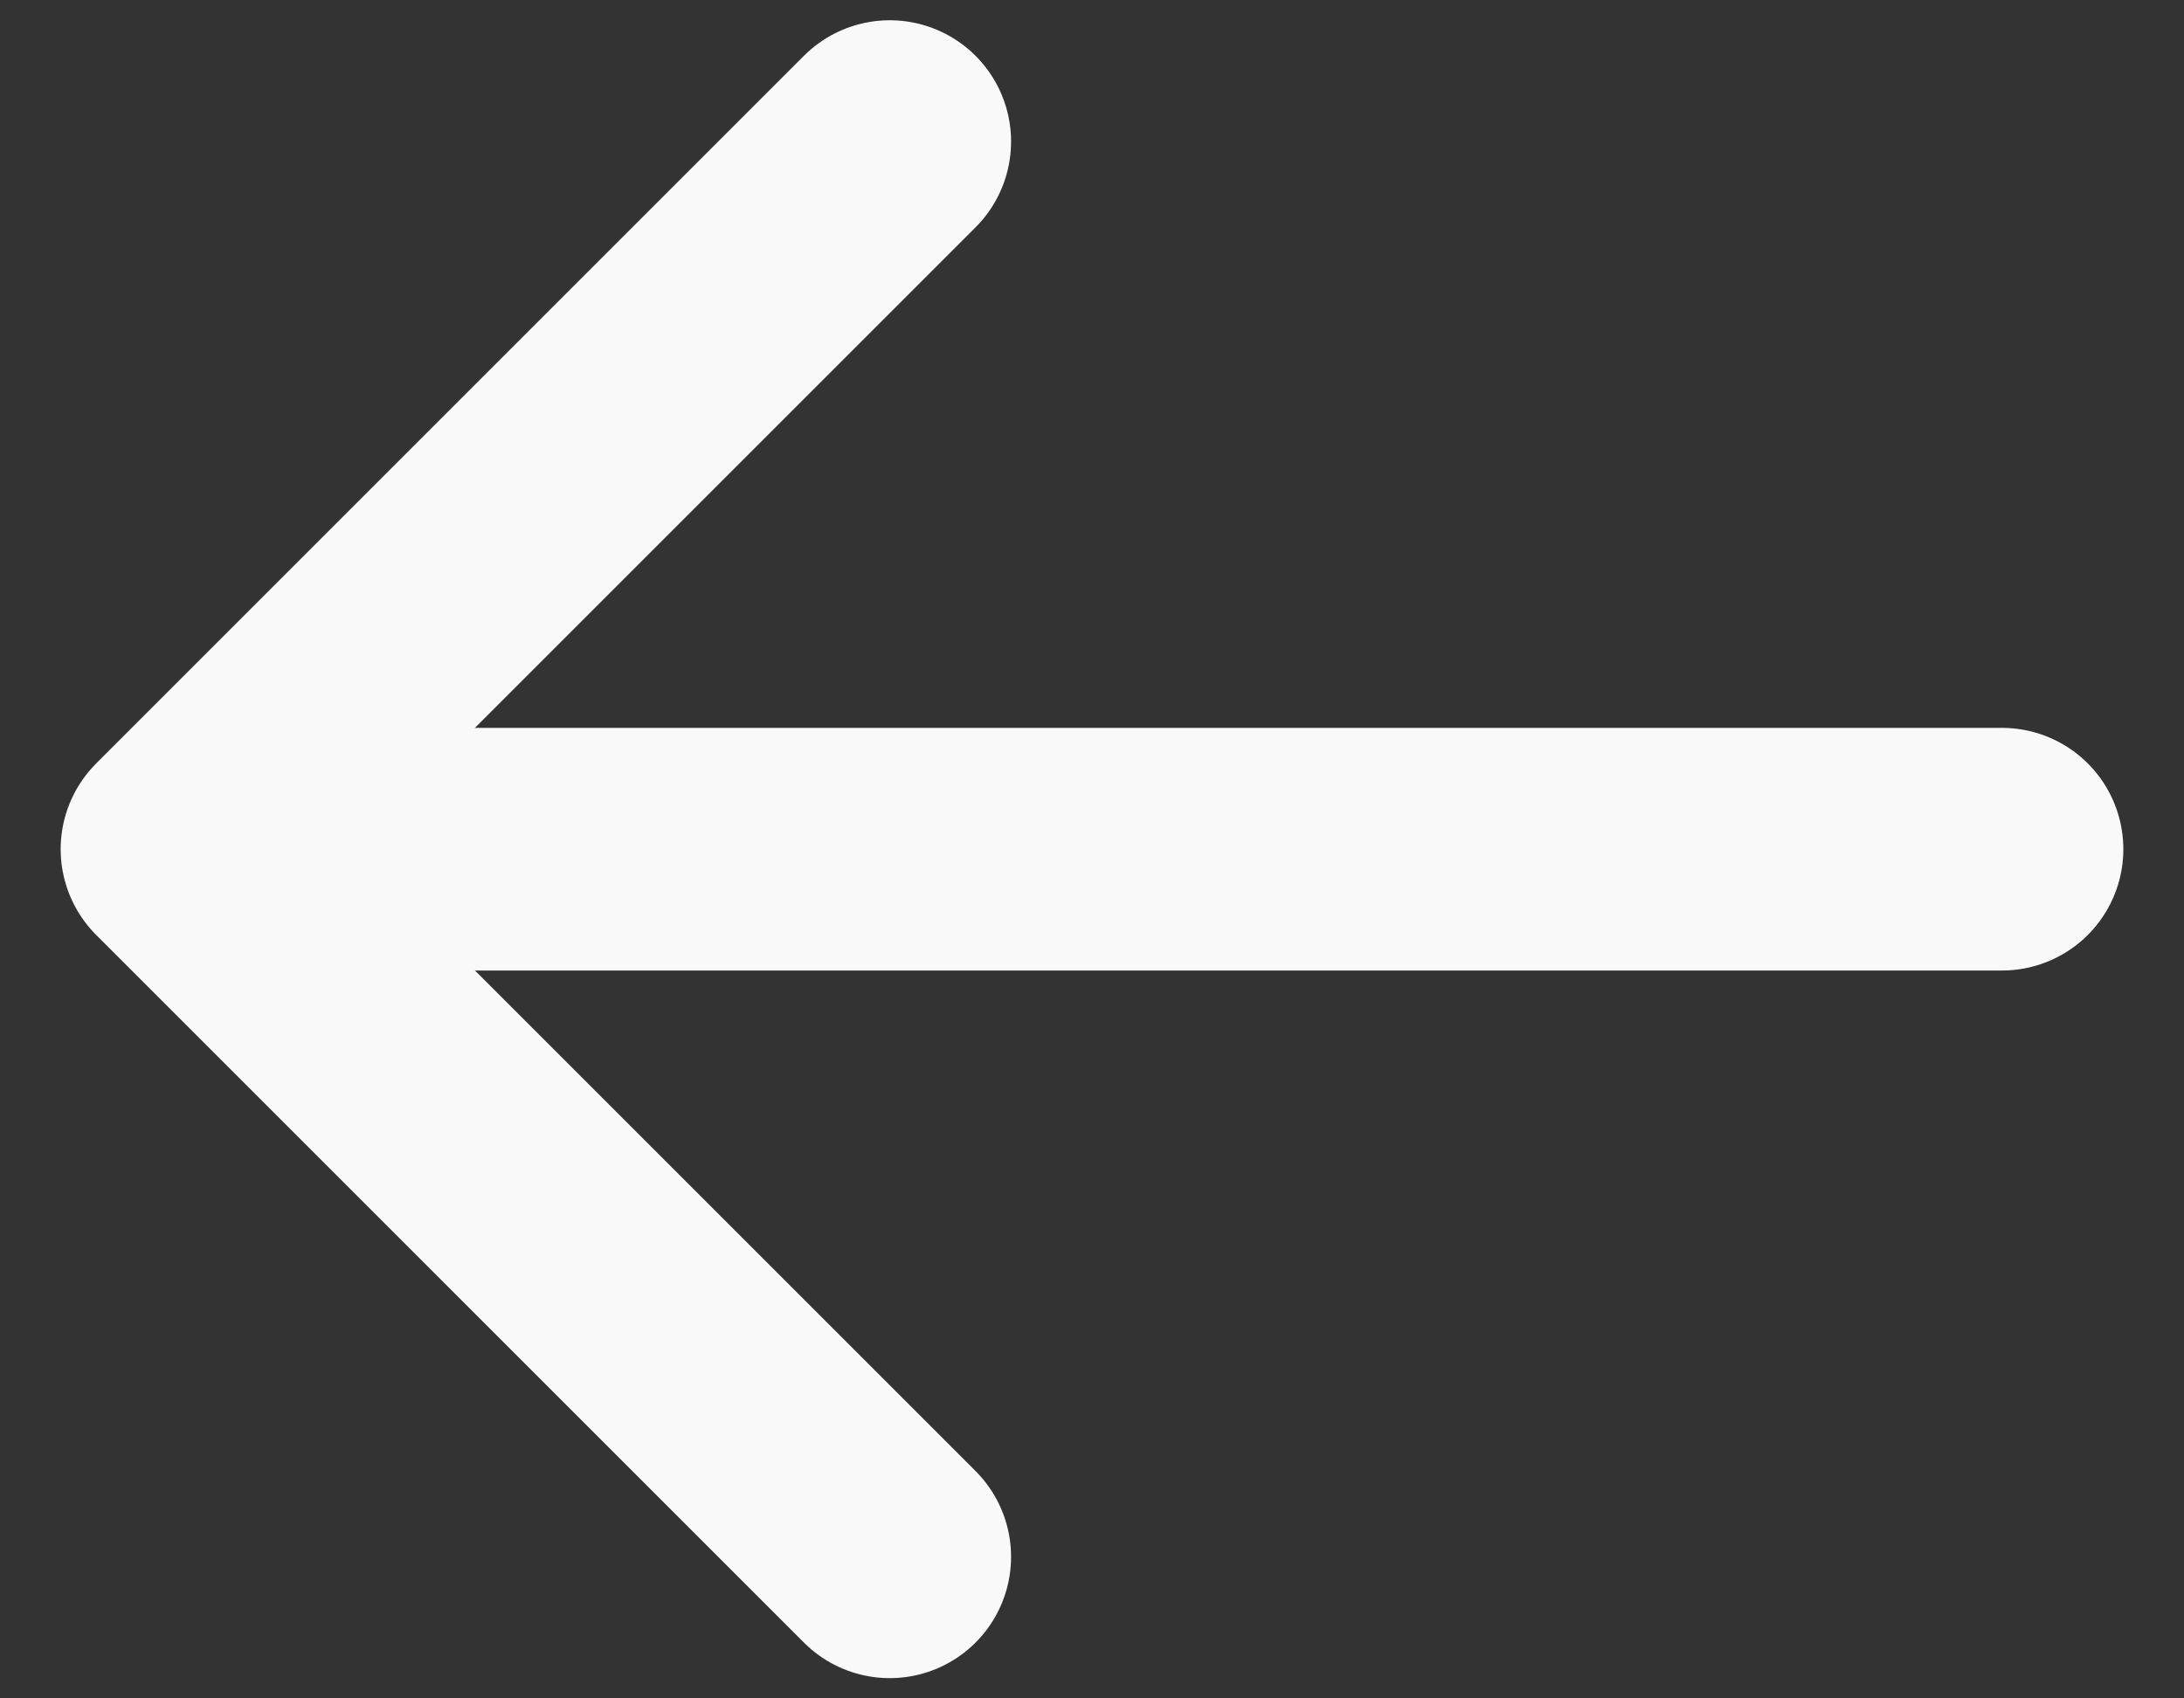 <svg width="18" height="14" viewBox="0 0 18 14" fill="none" xmlns="http://www.w3.org/2000/svg">
<rect x="0" y="0" width="18" height="14" fill="#333333" stroke="none"/>
<path d="M16.5 7H1.917" stroke="#F9F9F9" stroke-width="2" stroke-linecap="round" stroke-linejoin="round"/>
<path d="M7.333 12.833L1.5 7L7.333 1.167" stroke="#F9F9F9" stroke-width="2" stroke-linecap="round" stroke-linejoin="round"/>
</svg>
